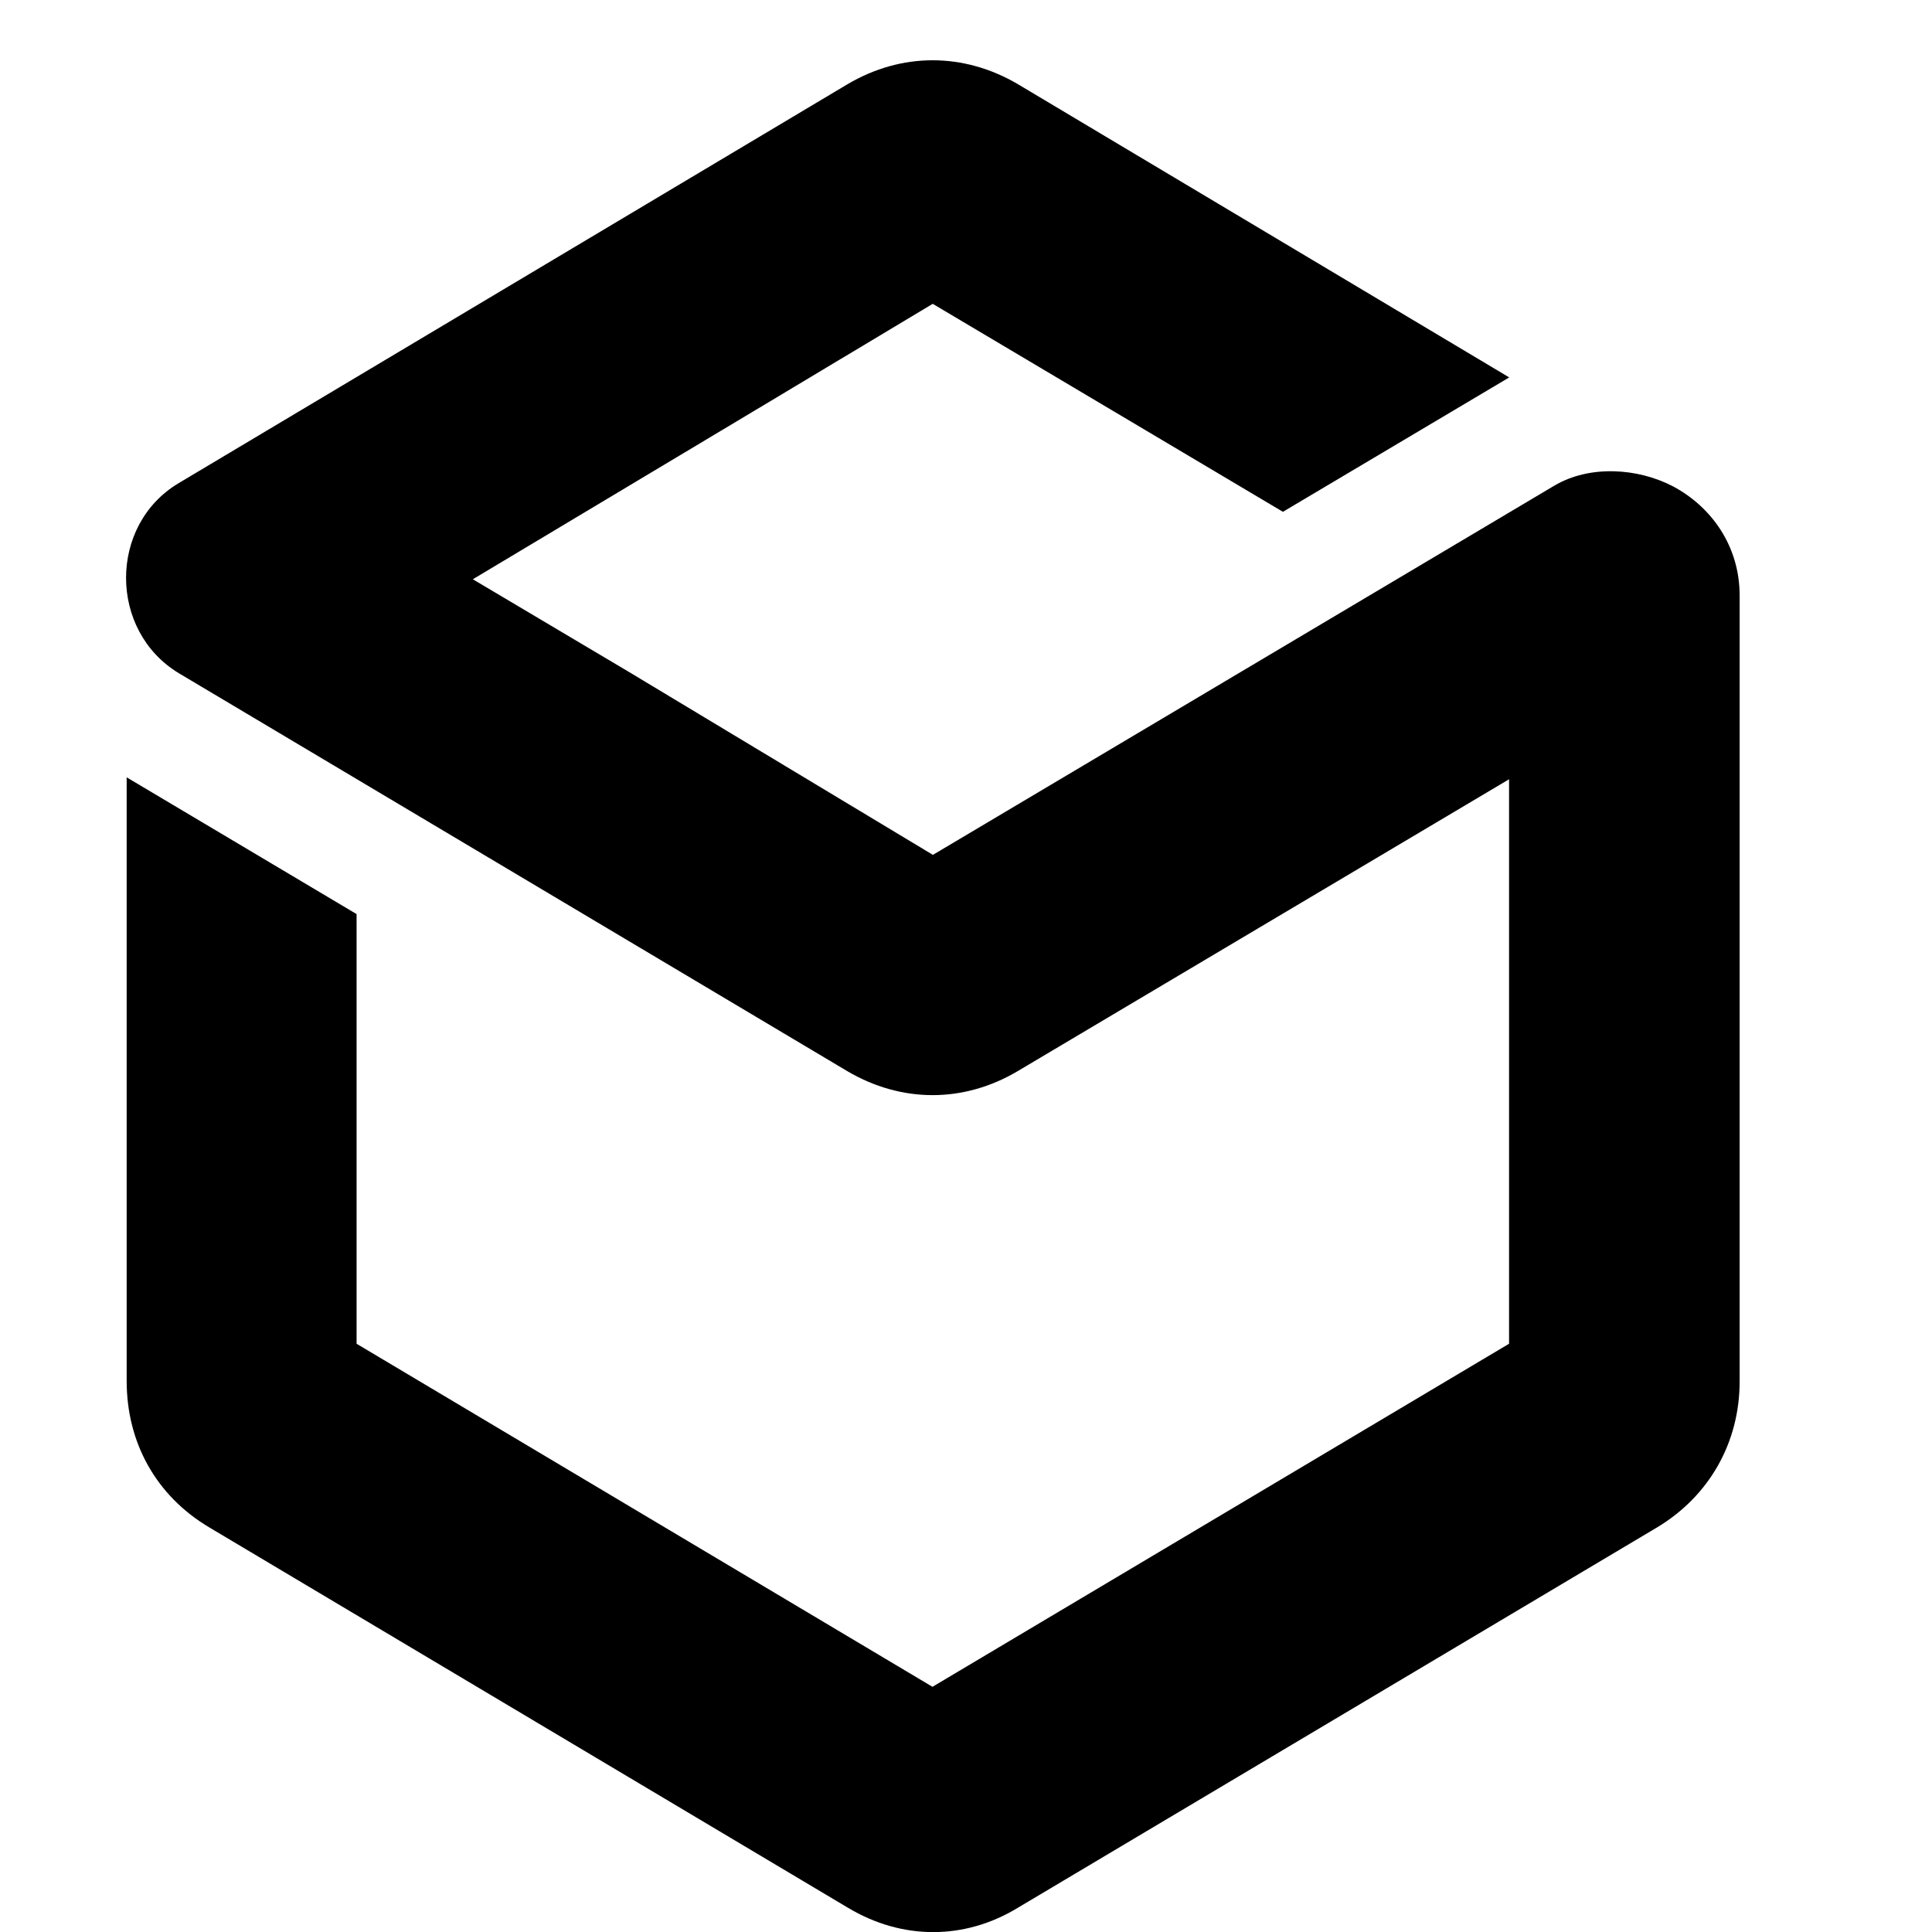     <svg width="30" height="30" viewBox="0 0 20 23" aria-hidden="true">
        <path 
          className="fill-[#175cff] dark:fill-white align-middle"
          d="M2.745 10.885V15.997L9.601 20.081L16.465 15.997V9.277L10.613 12.753C9.971 13.132 9.234 13.132 8.589 12.753L0.63 8.015C-0.209 7.51 -0.209 6.247 0.63 5.75L8.592 1.001C9.234 0.623 9.971 0.623 10.616 1.001L16.467 4.493L13.773 6.093L9.604 3.617L7.654 4.786L4.129 6.896L5.987 7.999L9.606 10.177L17.005 5.781C17.423 5.534 17.994 5.57 18.415 5.789C18.871 6.031 19.21 6.497 19.21 7.09V16.445C19.21 17.174 18.848 17.811 18.226 18.184L10.618 22.711C9.983 23.098 9.239 23.098 8.594 22.711L0.984 18.179C0.362 17.806 0.008 17.18 0.008 16.44V9.254L2.745 10.882V10.885Z">
        </path>
    </svg>
